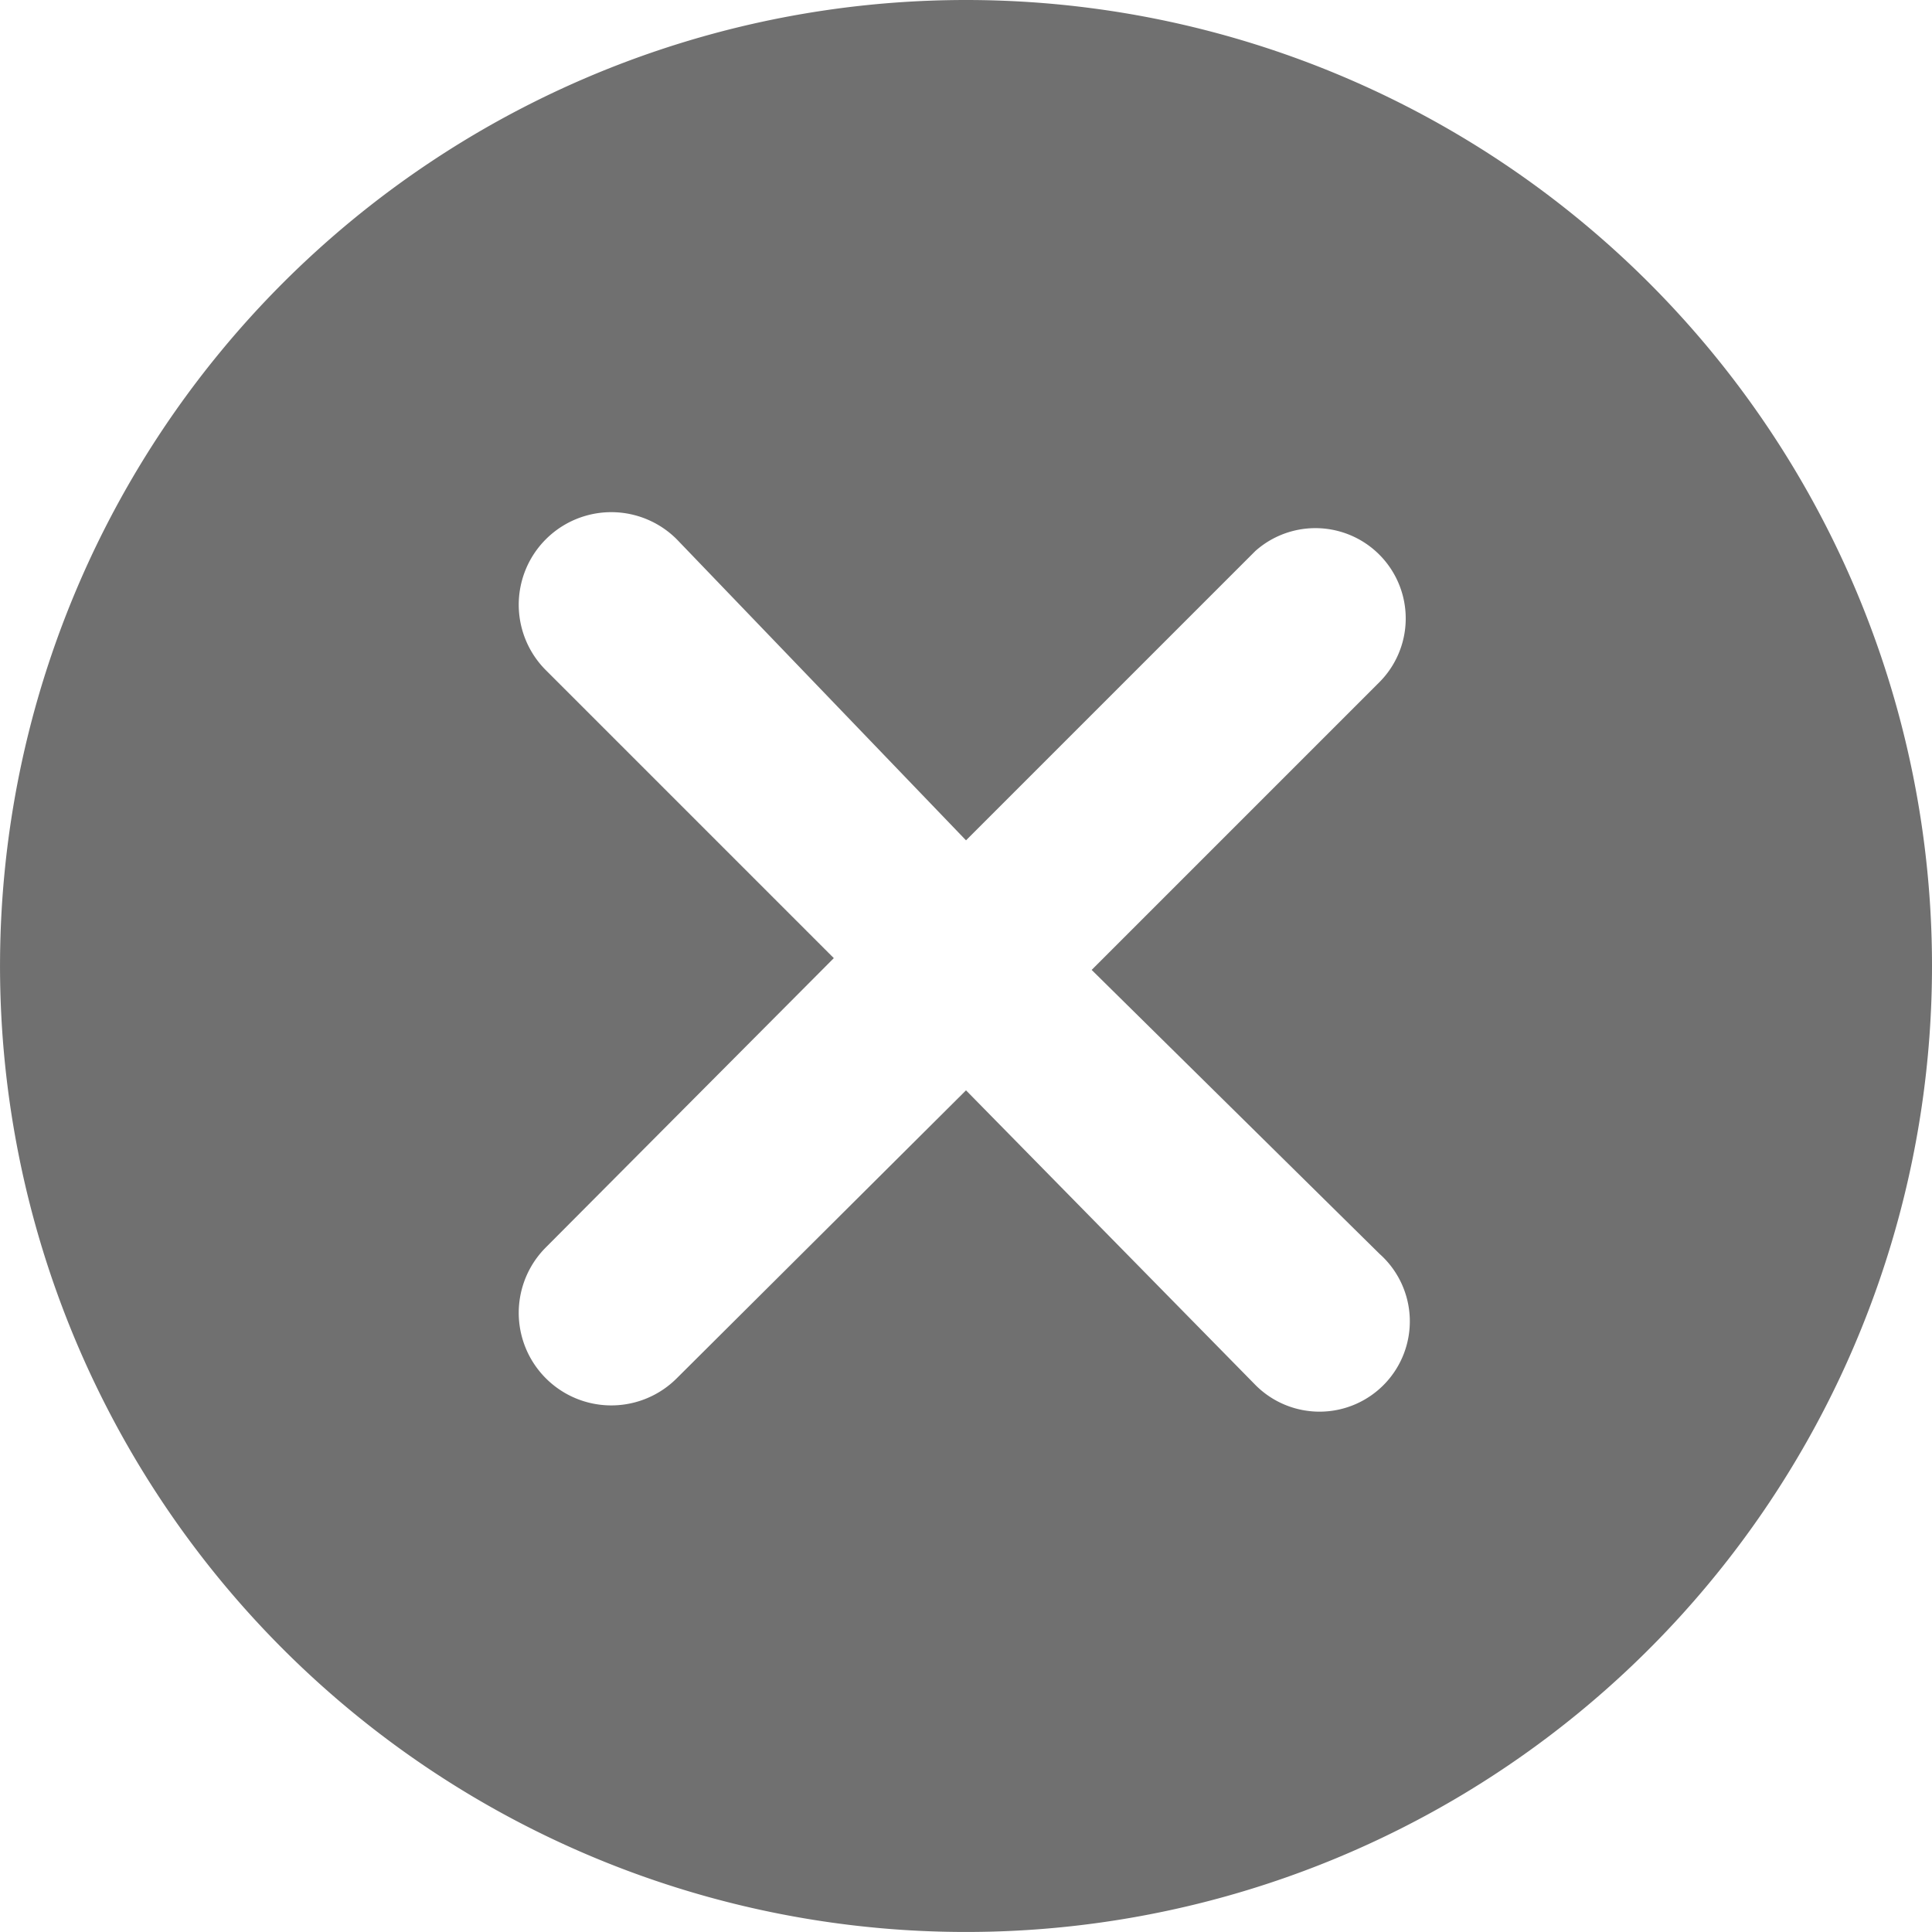 <?xml version="1.0" standalone="no"?><!DOCTYPE svg PUBLIC "-//W3C//DTD SVG 1.1//EN" "http://www.w3.org/Graphics/SVG/1.1/DTD/svg11.dtd"><svg t="1592489090633" class="icon" viewBox="0 0 1024 1024" version="1.1" xmlns="http://www.w3.org/2000/svg" p-id="10094" xmlns:xlink="http://www.w3.org/1999/xlink" width="200" height="200"><defs><style type="text/css"></style></defs><path d="M512.008 0a511.993 511.993 0 1 0 511.993 511.299A511.993 511.993 0 0 0 512.008 0z m219.227 664.619a47.869 47.869 0 1 1-65.907 69.376L512.008 577.9l-153.32 152.627a49.049 49.049 0 1 1-69.376-69.376l152.627-153.32-152.627-152.627a49.049 49.049 0 0 1 69.376-69.376l153.32 159.564 153.32-153.32a47.869 47.869 0 0 1 65.907 69.376l-152.627 152.627z" fill="#707070" p-id="10095"></path></svg>